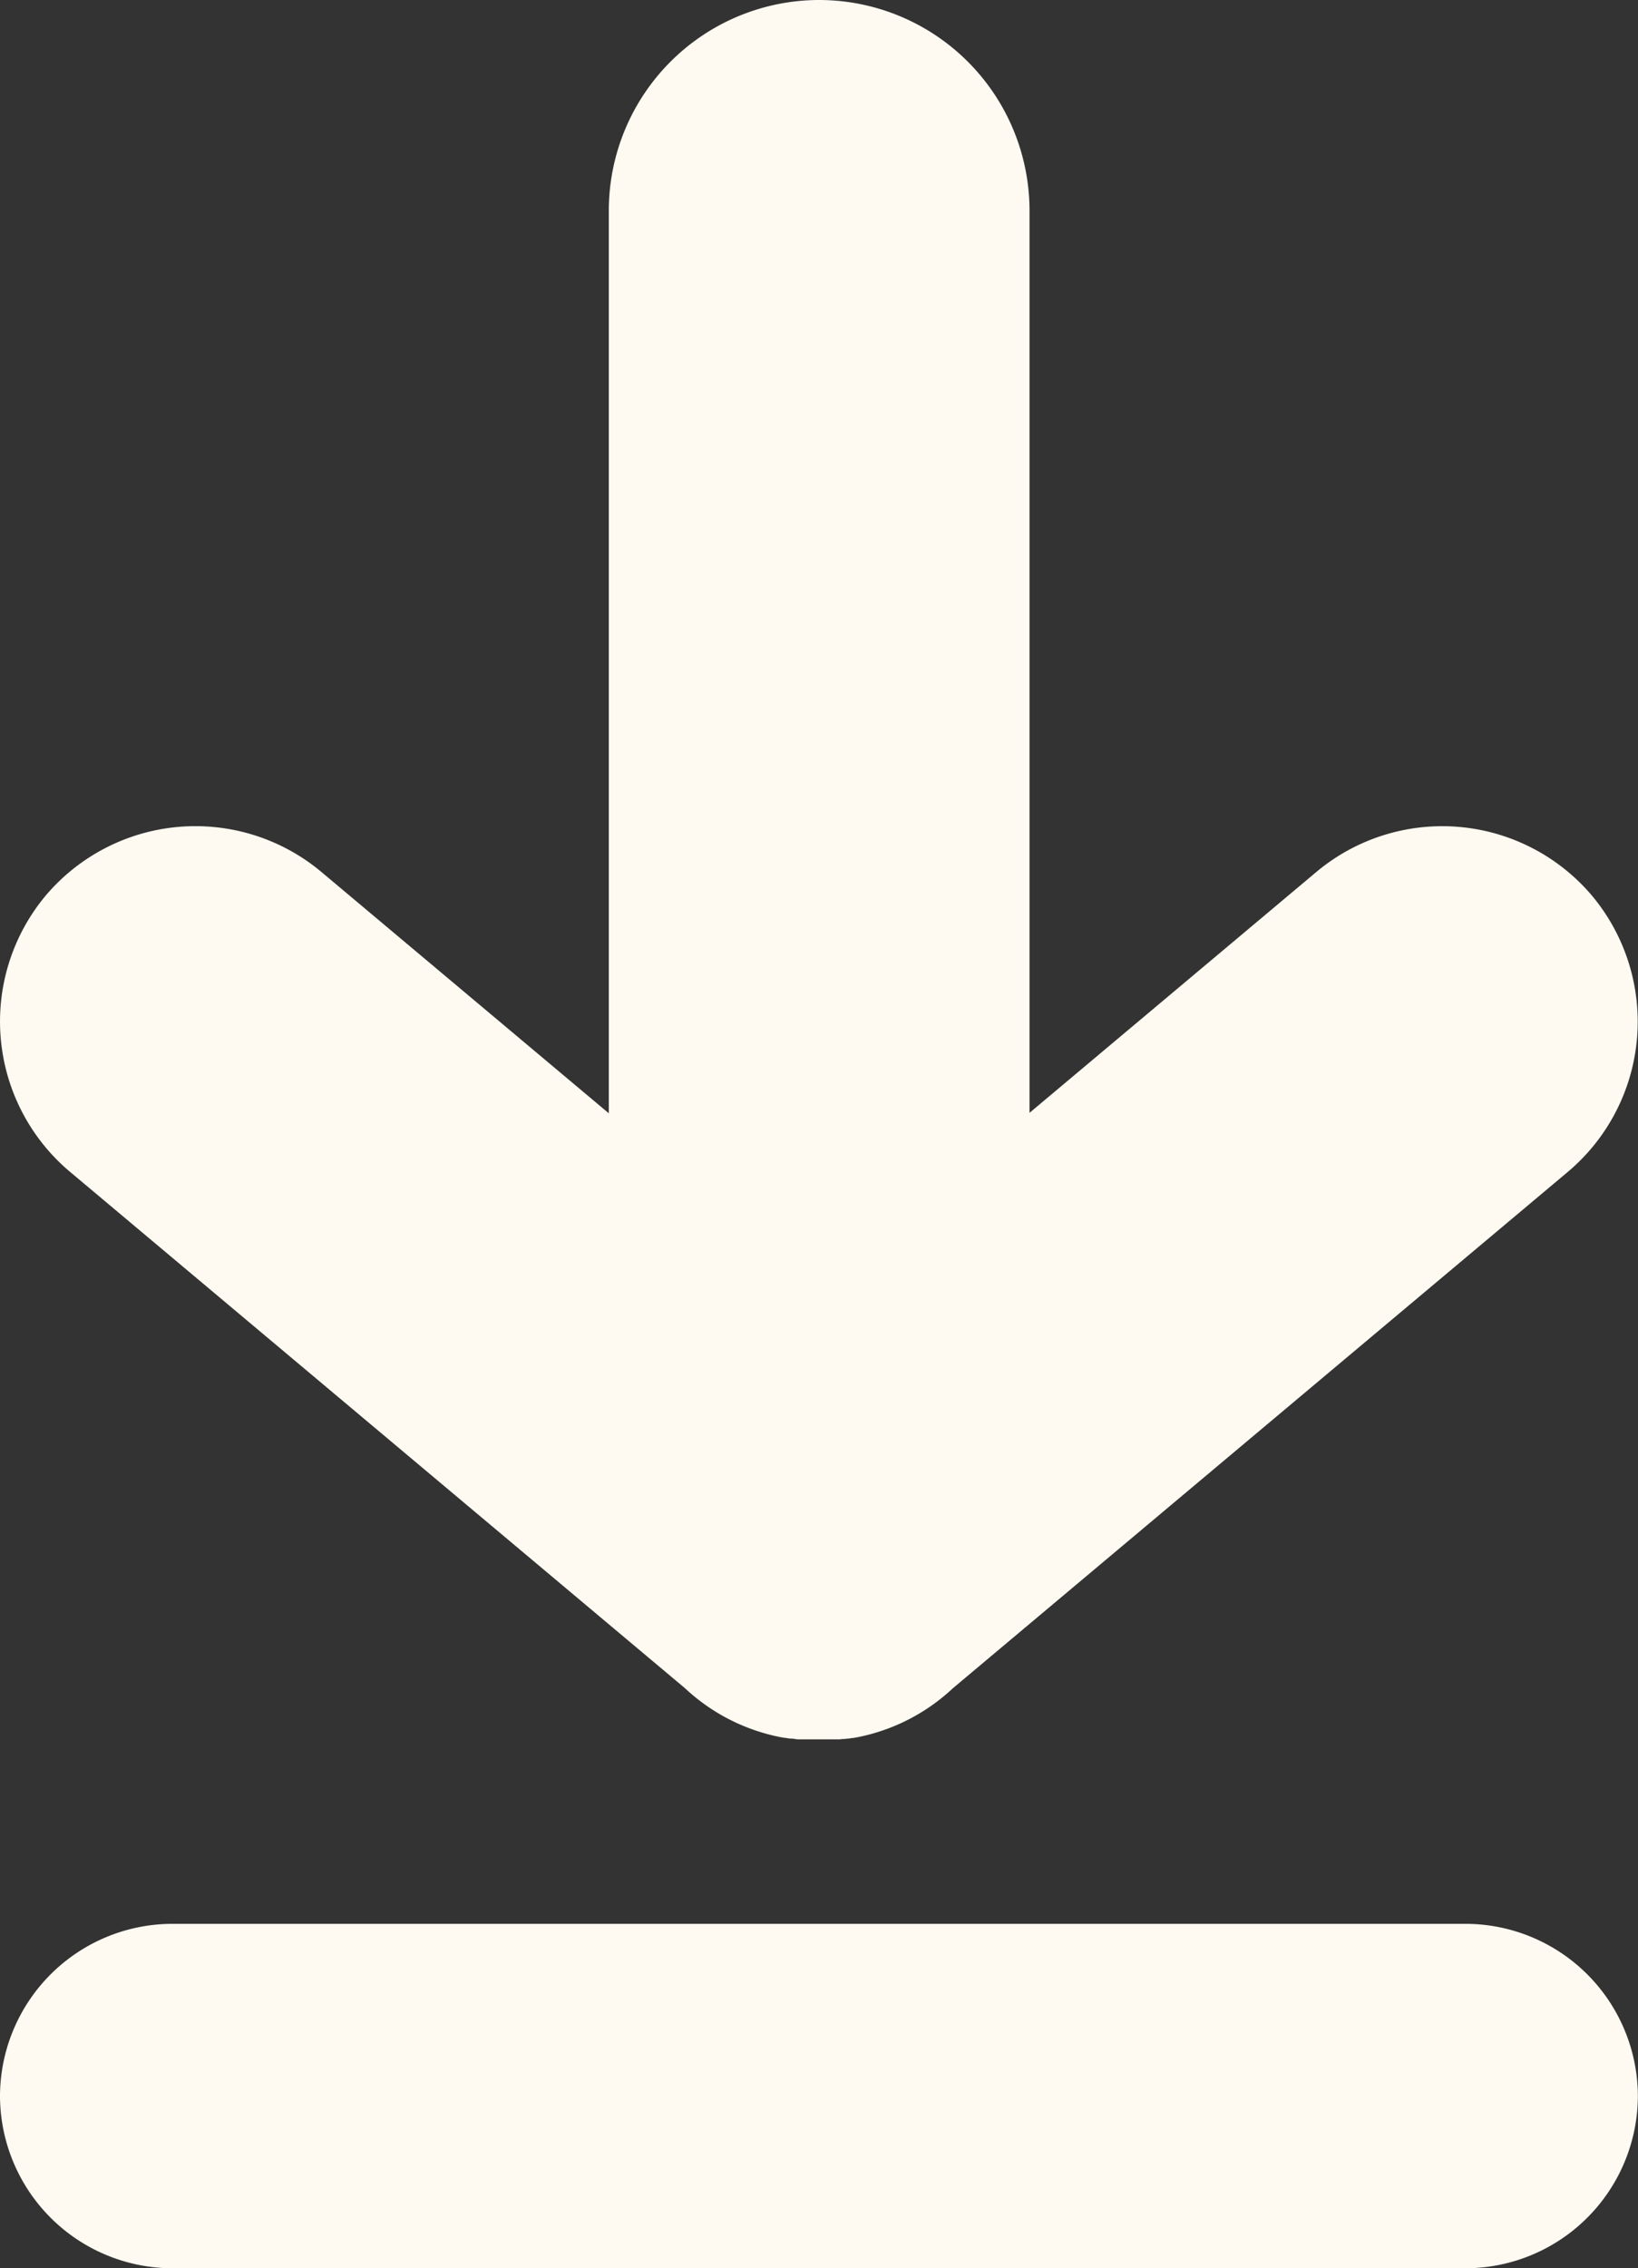 <svg xmlns="http://www.w3.org/2000/svg" width="24.833" height="34.363" viewBox="0 0 24.833 34.363">
  <rect x="0" y="0" width="24.833" height="34.363" fill="#333333" stroke="none"/>
  <g id="Group_425" data-name="Group 425" transform="translate(-1745.93 -5367.165)">
    <g id="ICONS_5" data-name="ICONS 5" transform="translate(1727.679 5354.454)">
      <path id="Path_1501" data-name="Path 1501" d="M19.307,30.459l9.328,7.827a2.953,2.953,0,0,0,1.44.74h0l.065.012.015,0,.035.006.041.006.03,0,.045.006.039.005.034,0,.024,0,.048,0,.035,0,.037,0h.237l.047,0,.037,0,.035,0,.036,0,.036,0,.034,0,.039-.005.03,0,.045-.006.016,0,.061-.01.015,0,.065-.012h0a2.949,2.949,0,0,0,1.44-.74l9.328-7.827a2.974,2.974,0,0,0,.365-4.178h0a2.974,2.974,0,0,0-4.178-.365L33.859,29.57V15.887a3.192,3.192,0,0,0-3.189-3.176h0a3.192,3.192,0,0,0-3.189,3.176v13.69l-4.362-3.66a2.975,2.975,0,0,0-4.178.365h0A2.974,2.974,0,0,0,19.307,30.459Z" fill="#fffaf1"/>
      <path id="Path_1502" data-name="Path 1502" d="M43.082,44.465h0a2.617,2.617,0,0,1-2.609,2.609H20.86a2.617,2.617,0,0,1-2.609-2.609h0a2.617,2.617,0,0,1,2.609-2.609H40.474A2.616,2.616,0,0,1,43.082,44.465Z" fill="#fffaf1"/>
    </g>
  </g>
</svg>
